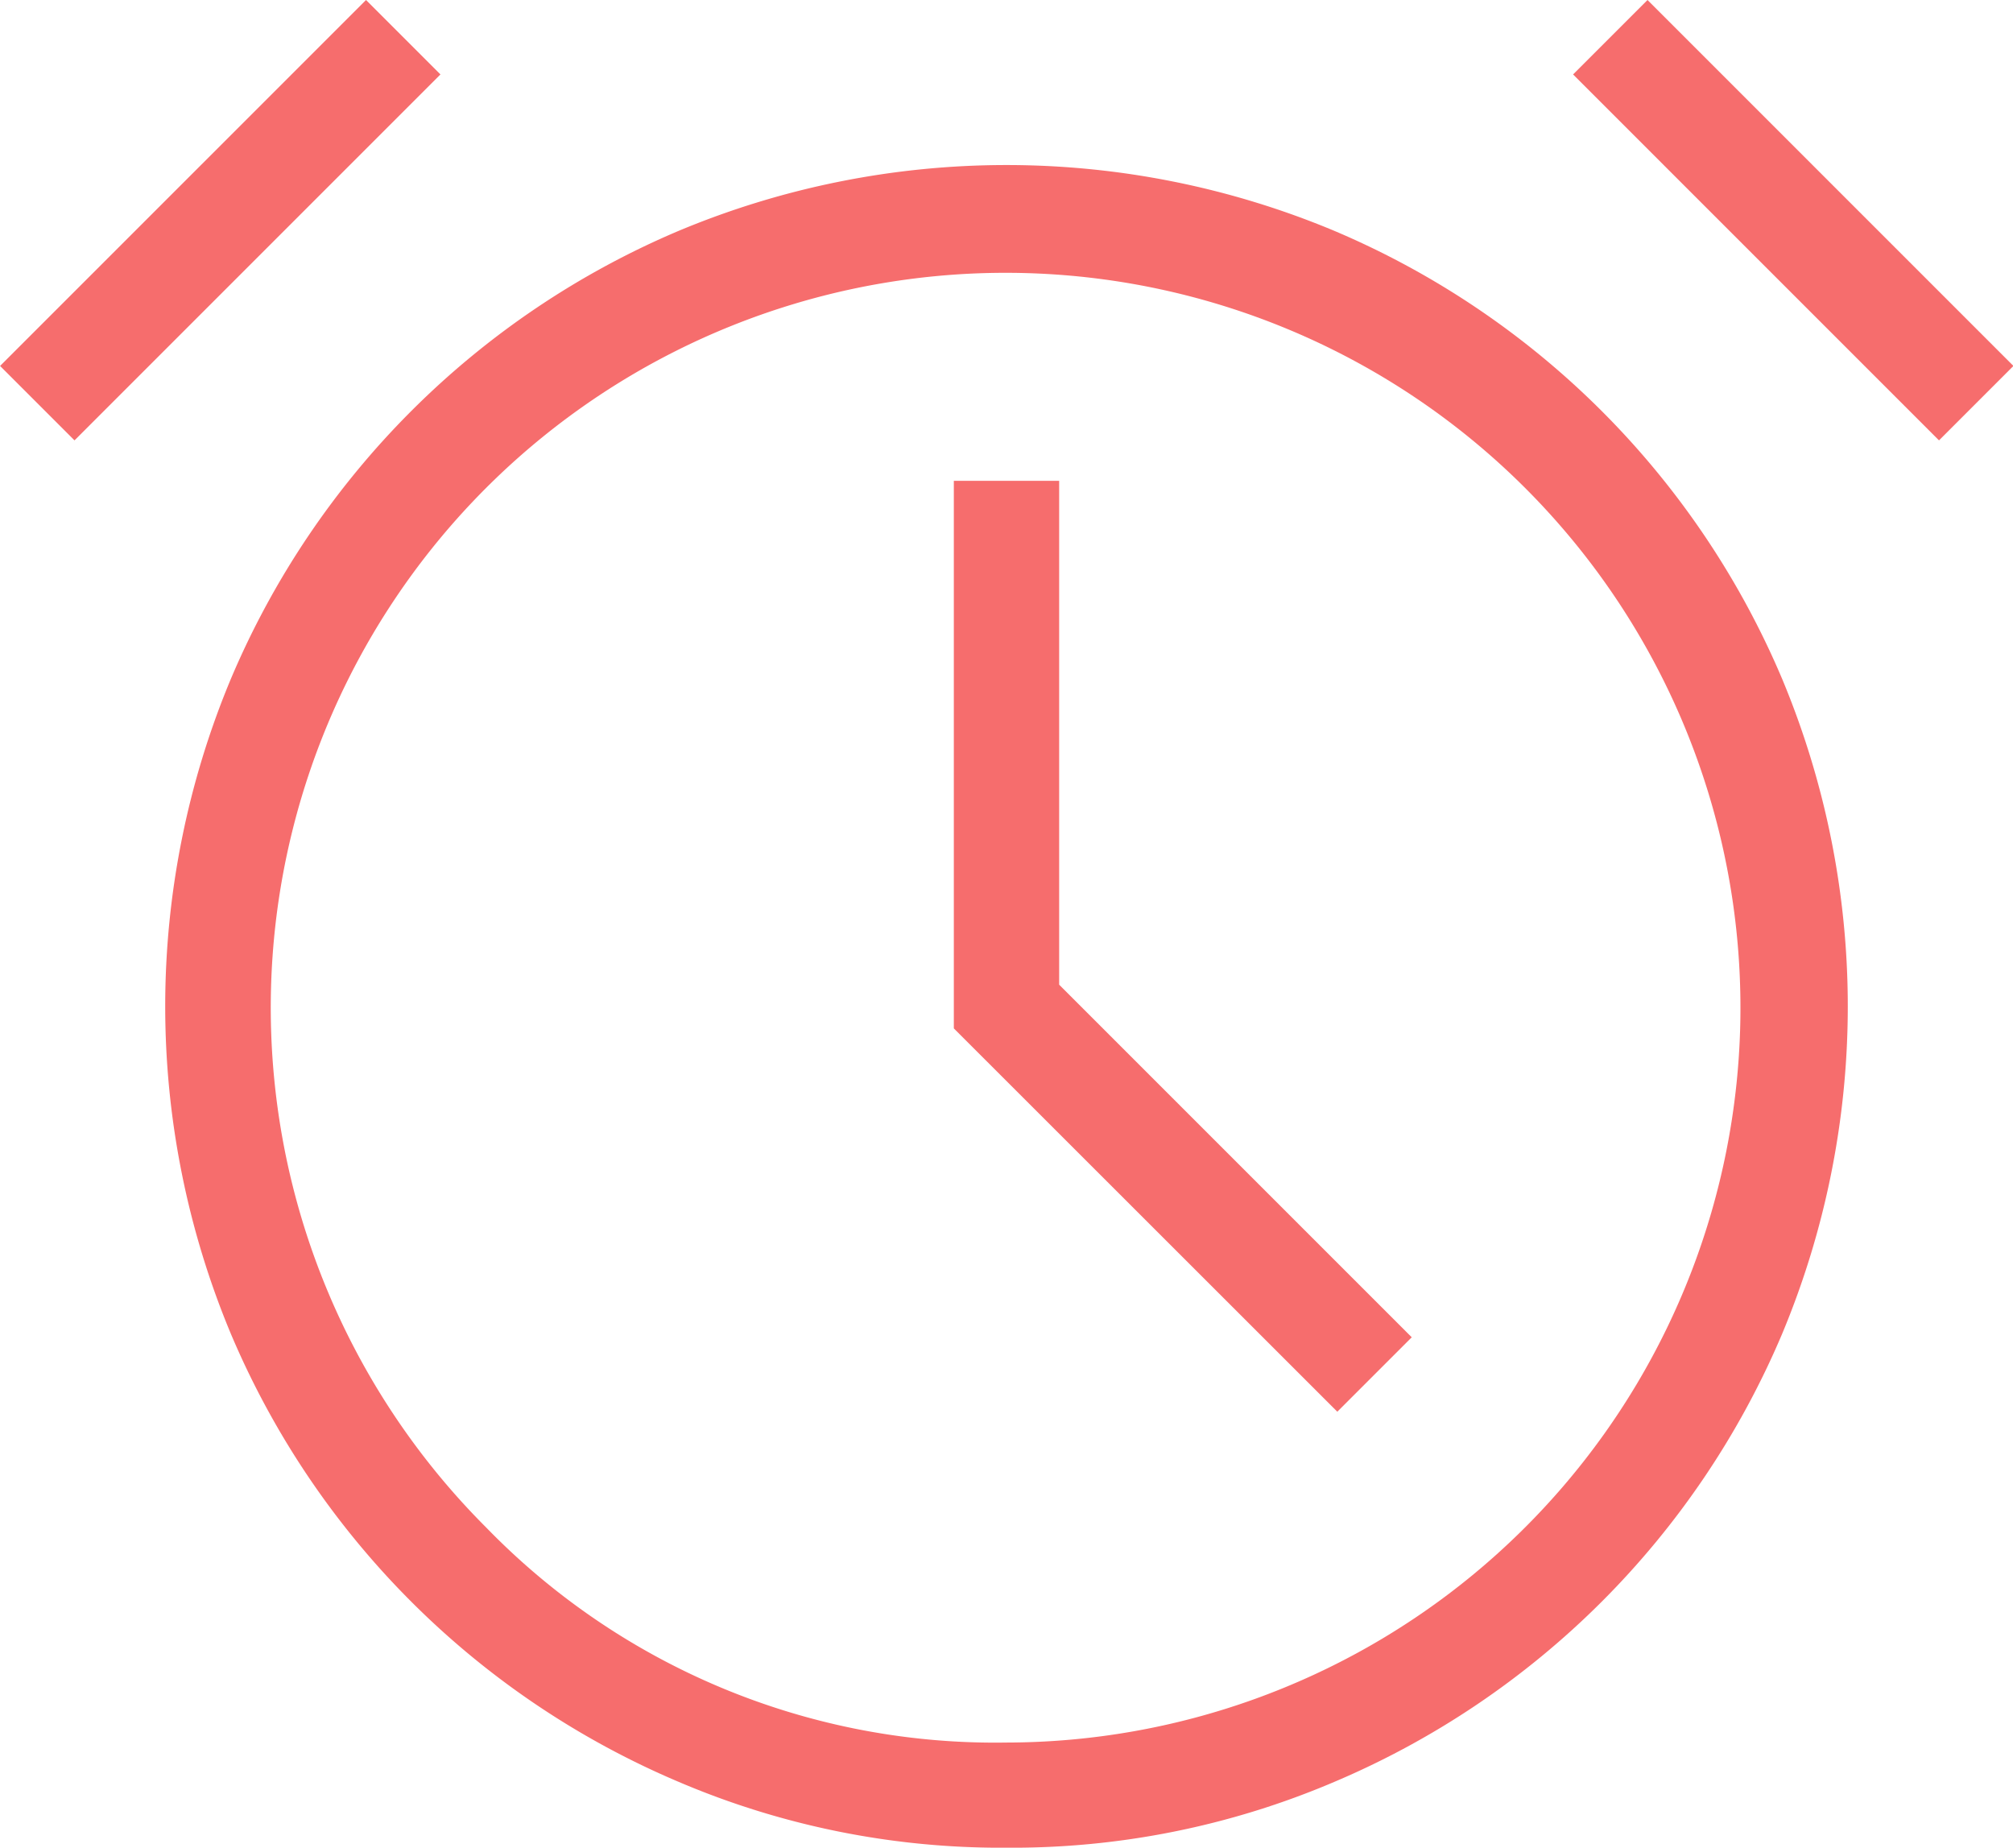 <svg xmlns="http://www.w3.org/2000/svg" width="22.934" height="21.05" viewBox="0 0 22.934 21.05">
  <path id="alarm_FILL0_wght200_GRAD0_opsz24" d="M108.544,254.127a9.349,9.349,0,0,1-3.735-.75,9.606,9.606,0,0,1-5.1-5.1,9.679,9.679,0,0,1,0-7.47,9.605,9.605,0,0,1,5.1-5.1,9.678,9.678,0,0,1,7.47,0,9.606,9.606,0,0,1,5.1,5.1,9.679,9.679,0,0,1,0,7.47,9.606,9.606,0,0,1-5.1,5.1A9.349,9.349,0,0,1,108.544,254.127ZM108.544,244.544Zm3.769,4.616.848-.848-4.017-4.017v-5.74h-1.2v6.238Zm-11.066-16.083.848.848-4.169,4.169-.848-.848Zm14.6,0,4.169,4.169-.848.848-4.169-4.169Zm-7.3,19.852a8.372,8.372,0,1,0-5.933-2.452A8.081,8.081,0,0,0,108.544,252.929Z" transform="translate(-97.077 -233.077)" fill="#f66d6d"/>
</svg>
